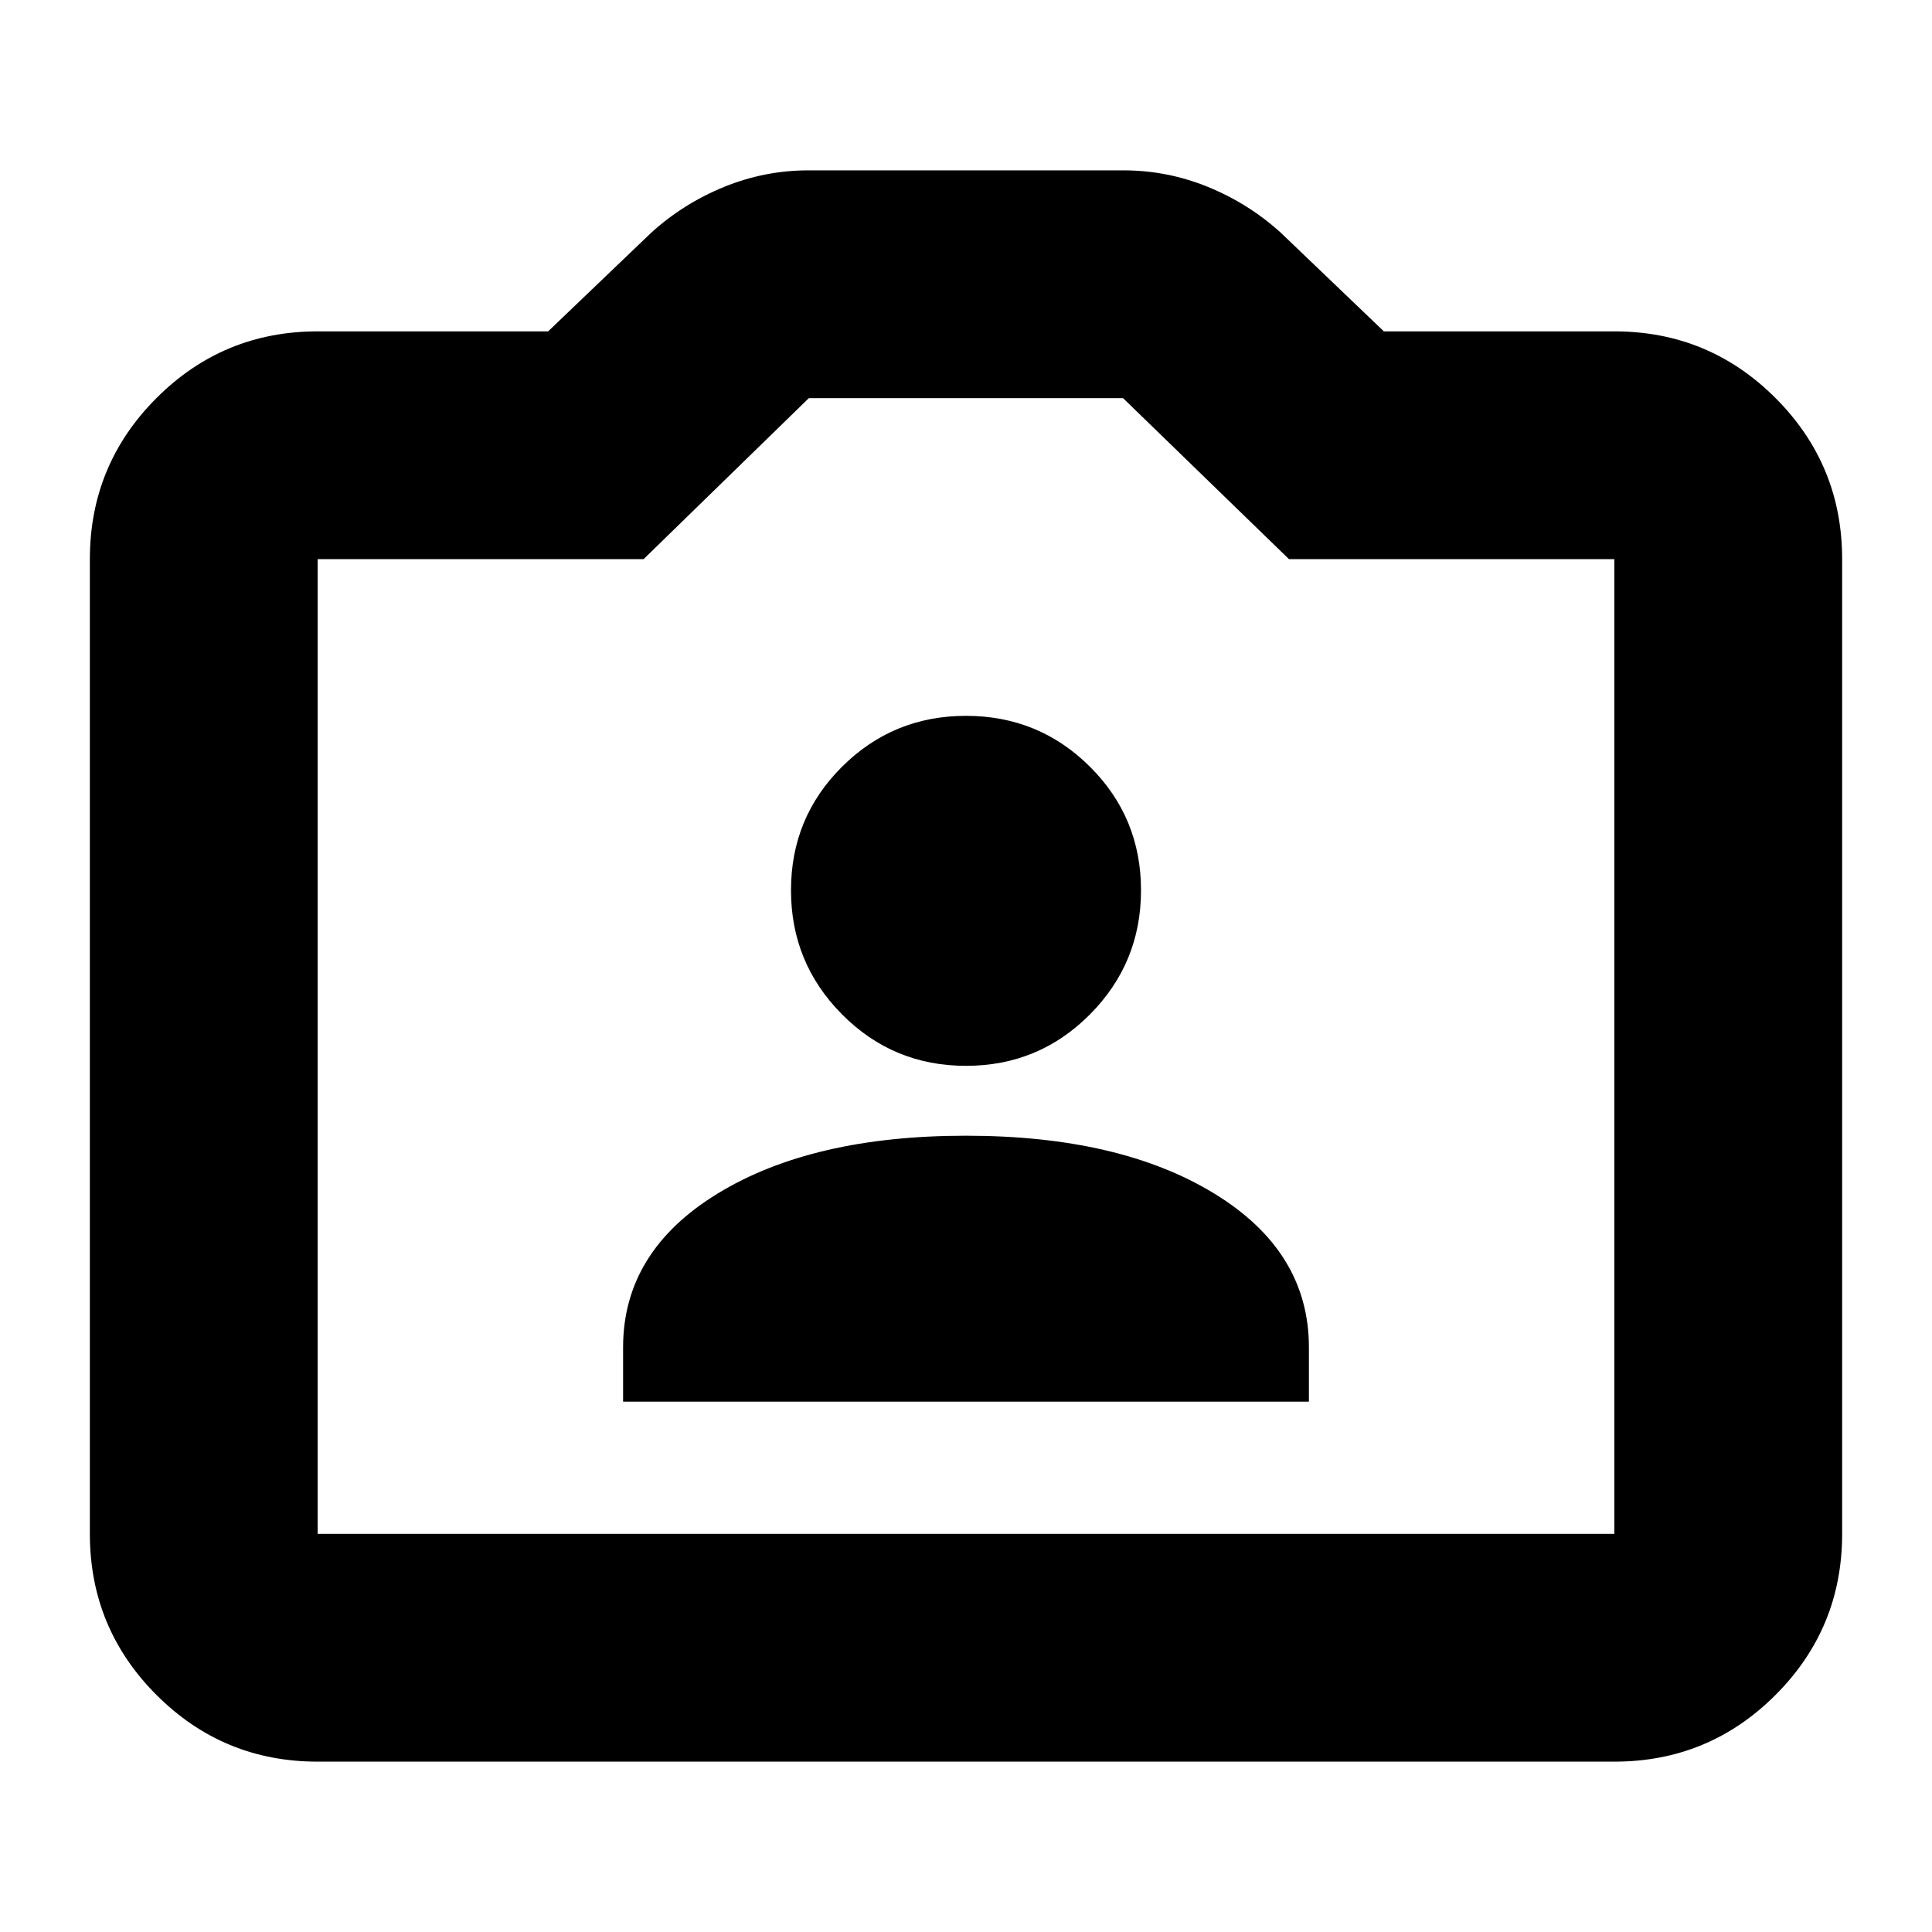 <svg xmlns="http://www.w3.org/2000/svg" height="24" viewBox="0 -960 960 960" width="24"><path d="M157.83-84.65q-46.93 0-80.06-33.12-33.12-33.13-33.12-80.06v-484.34q0-46.93 33.12-80.06 33.13-33.12 80.06-33.12h114.54l51.24-49.04q15.96-14.48 36.14-22.72 20.19-8.24 41.92-8.24h156.66q21.73 0 41.92 8.24 20.18 8.24 36.14 22.72l51.24 49.04h114.54q46.93 0 80.06 33.12 33.12 33.13 33.12 80.06v484.34q0 46.93-33.12 80.06-33.13 33.12-80.06 33.12H157.83Zm0-113.18h644.34v-484.34H640.48l-82.44-80H401.91l-82.11 80H157.83v484.34ZM480-440ZM309.61-263.52h340.78v-26.96q0-47.72-47.02-76.45-47.02-28.74-123.41-28.74-76.39 0-123.37 28.74-46.98 28.73-46.98 76.45v26.96ZM480-430.39q36.19 0 61.57-25.54 25.39-25.55 25.39-61.7 0-36.15-25.39-61.41Q516.19-604.3 480-604.3t-61.57 25.26q-25.39 25.26-25.39 61.41 0 36.15 25.39 61.7 25.38 25.54 61.57 25.54Z"/></svg>